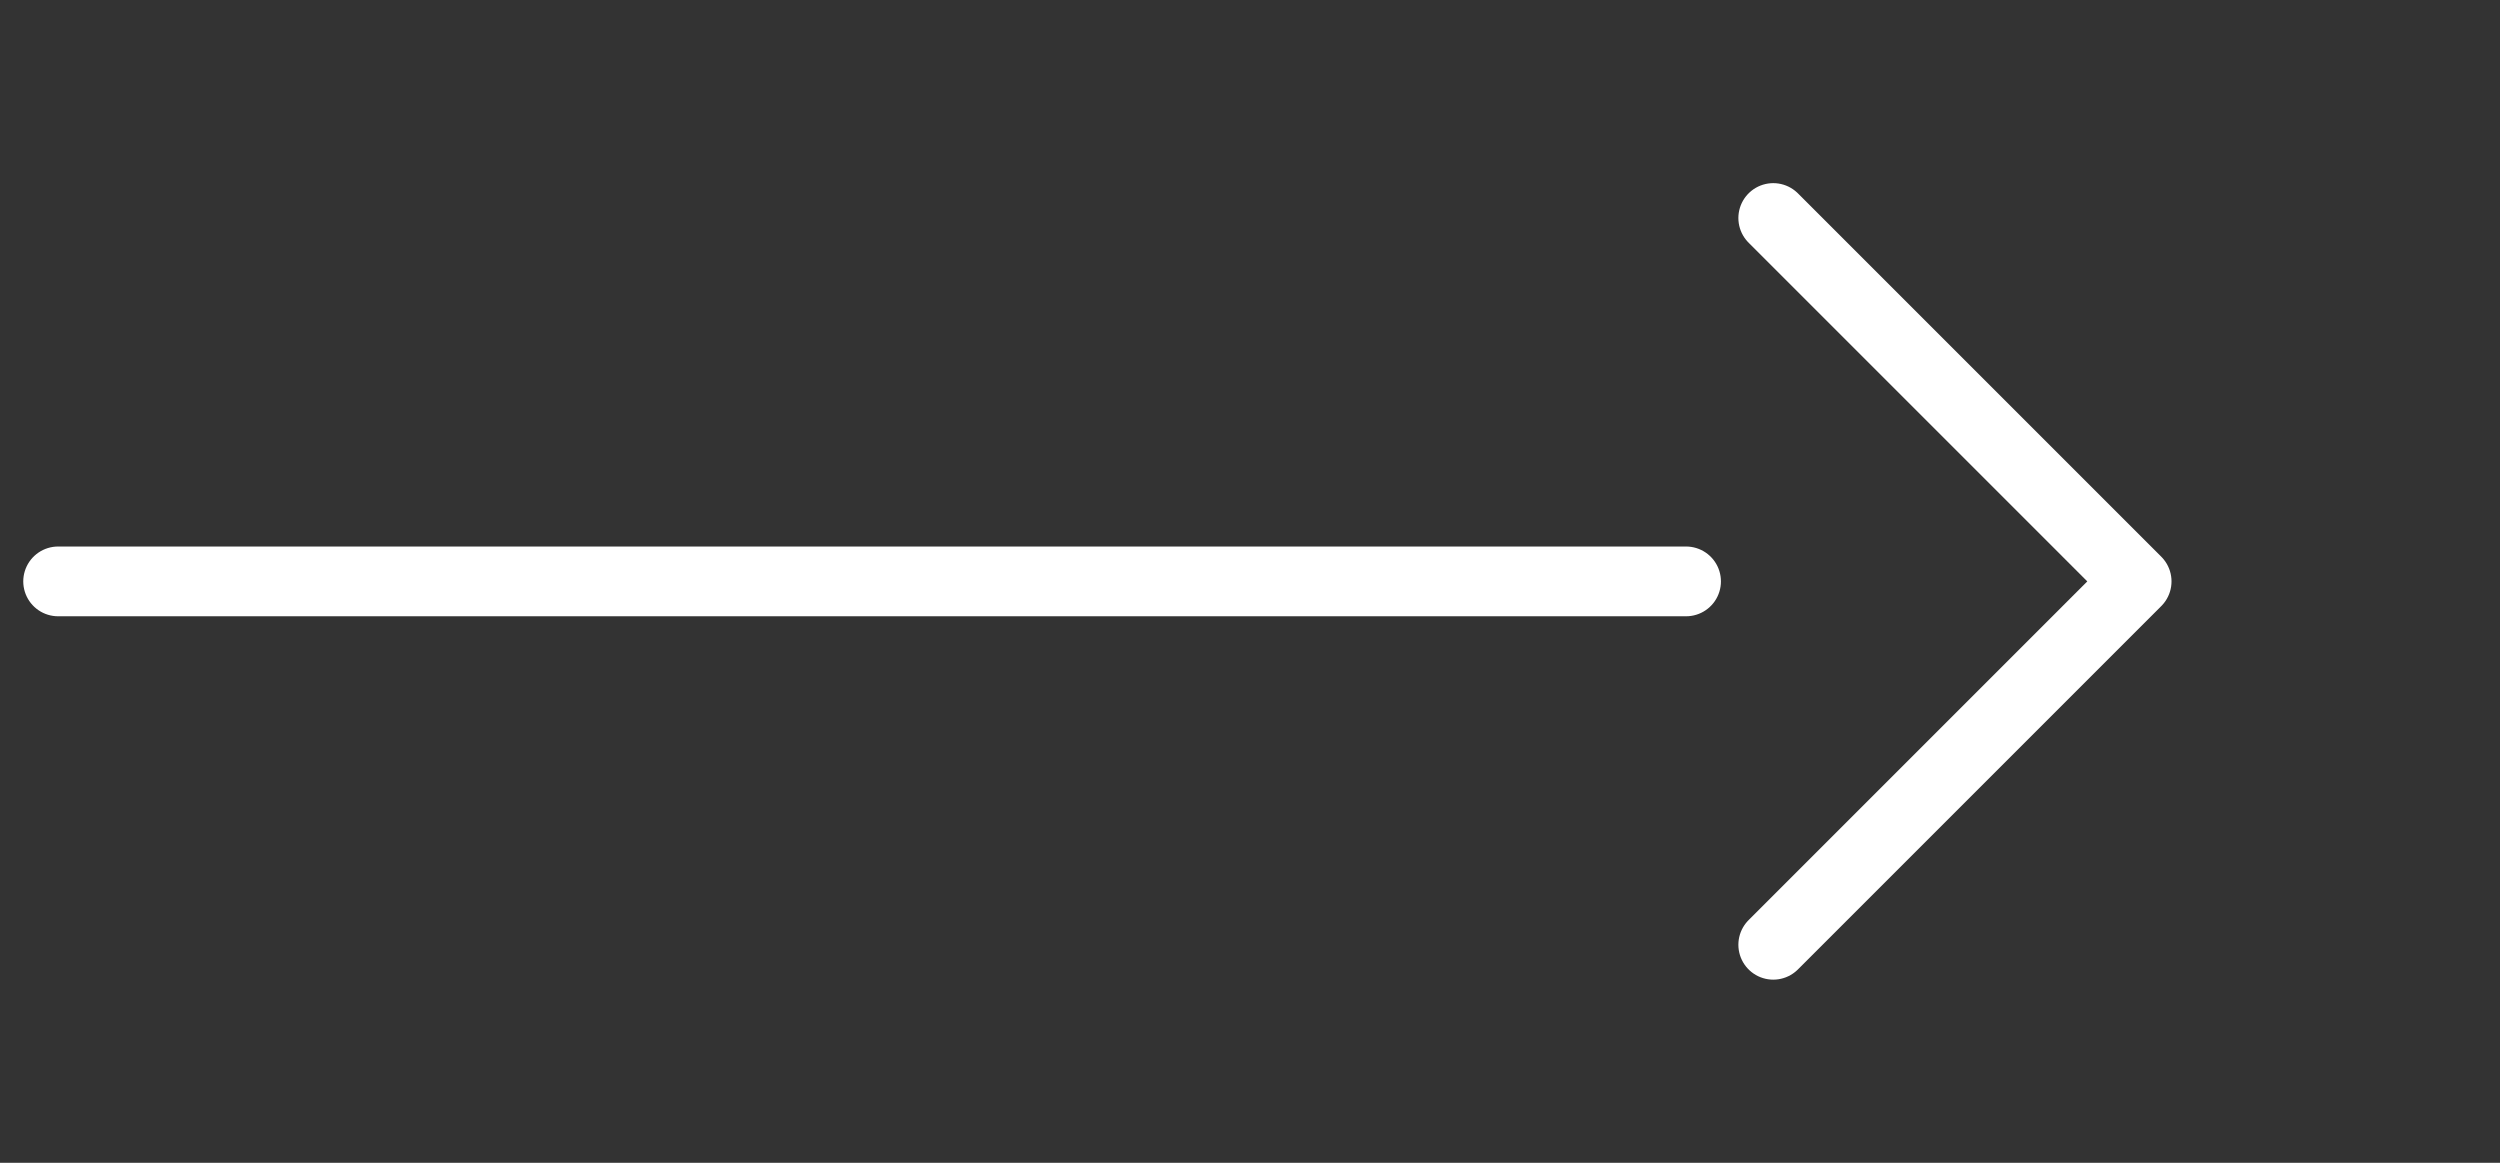 <svg width="43" height="20" viewBox="0 0 43 20" fill="none" xmlns="http://www.w3.org/2000/svg">
<rect x="0" y="0" width="43" height="20" fill="#333333" stroke="none"/>
<path d="M30.5 3.75L36.75 10L30.5 16.25" stroke="white" stroke-width="1.2" stroke-linecap="round" stroke-linejoin="round"/>
<path d="M1 10L29 10" stroke="white" stroke-width="1.2" stroke-linecap="round"/>
</svg>
